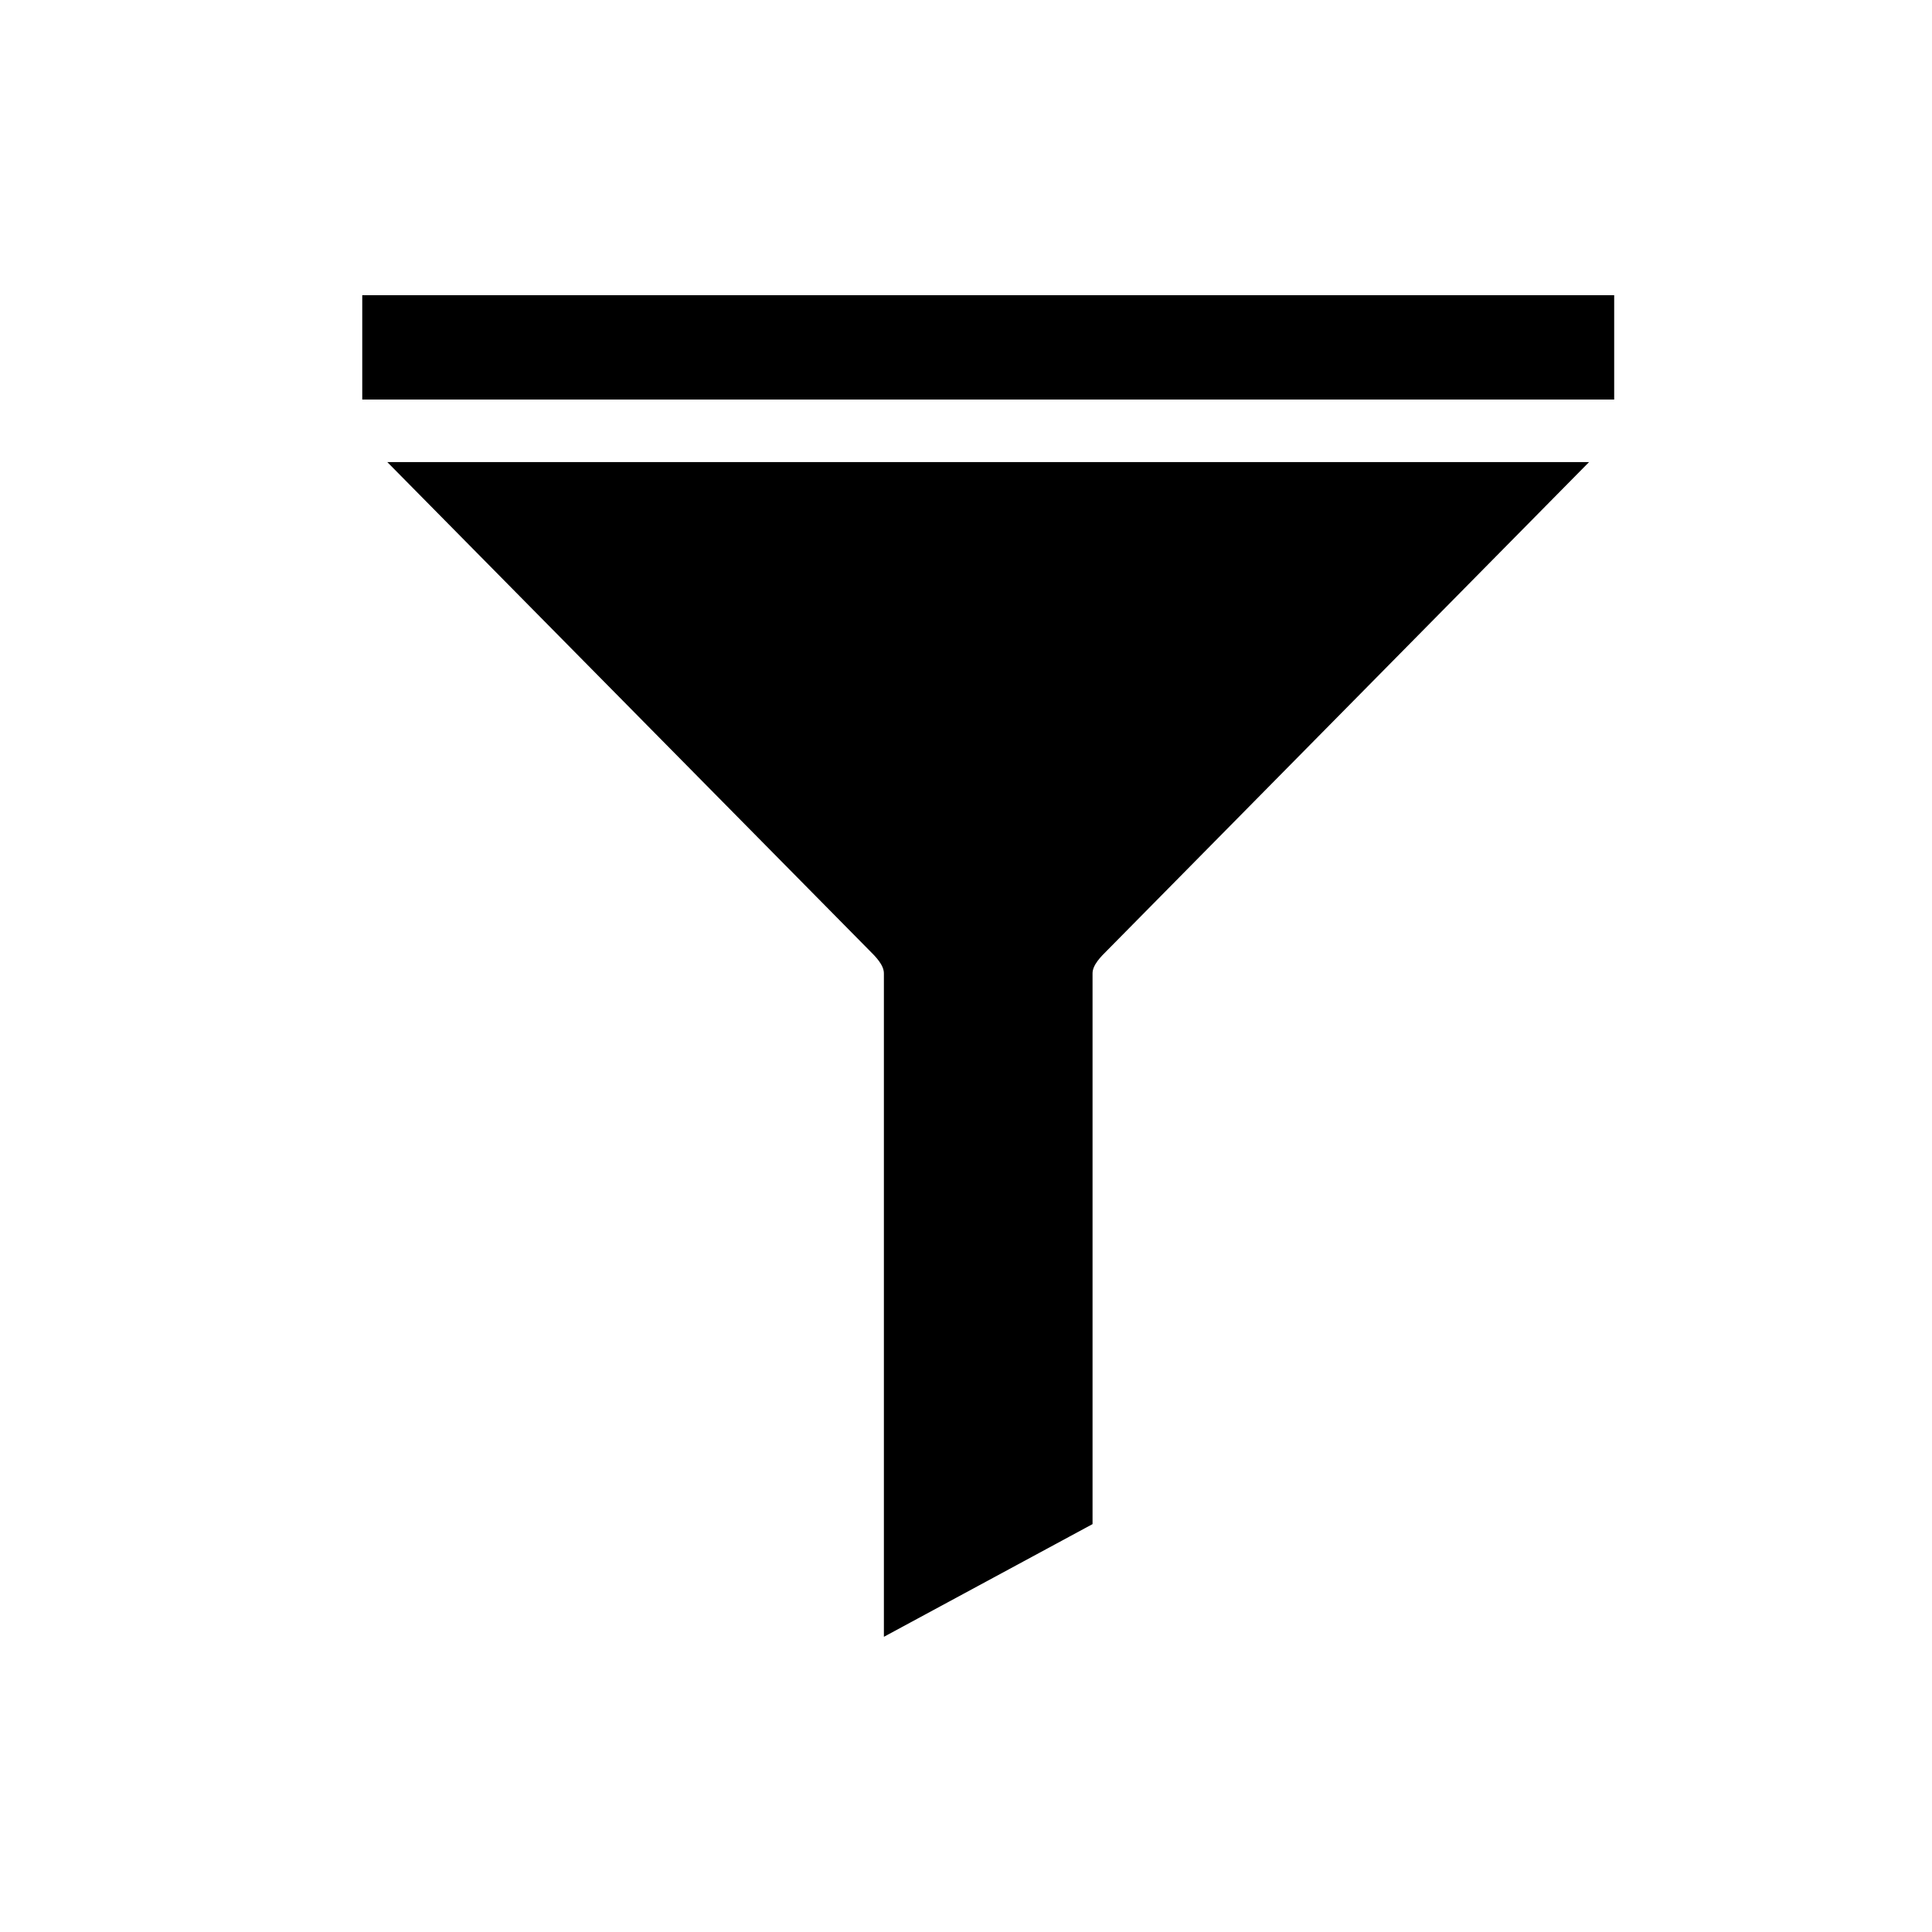 <svg viewBox="0 0 24 24" fill="none" xmlns="http://www.w3.org/2000/svg" width="20" height="20" font-size="20"><path d="M20.052 3.667H4.5v1.296h15.552V3.667ZM4.811 5.74l5.988 6.066c.078.077.181.181.181.285v8.242l2.592-1.4v-6.842c0-.104.104-.208.182-.285L19.74 5.74H4.811Z" fill="currentColor"/></svg>